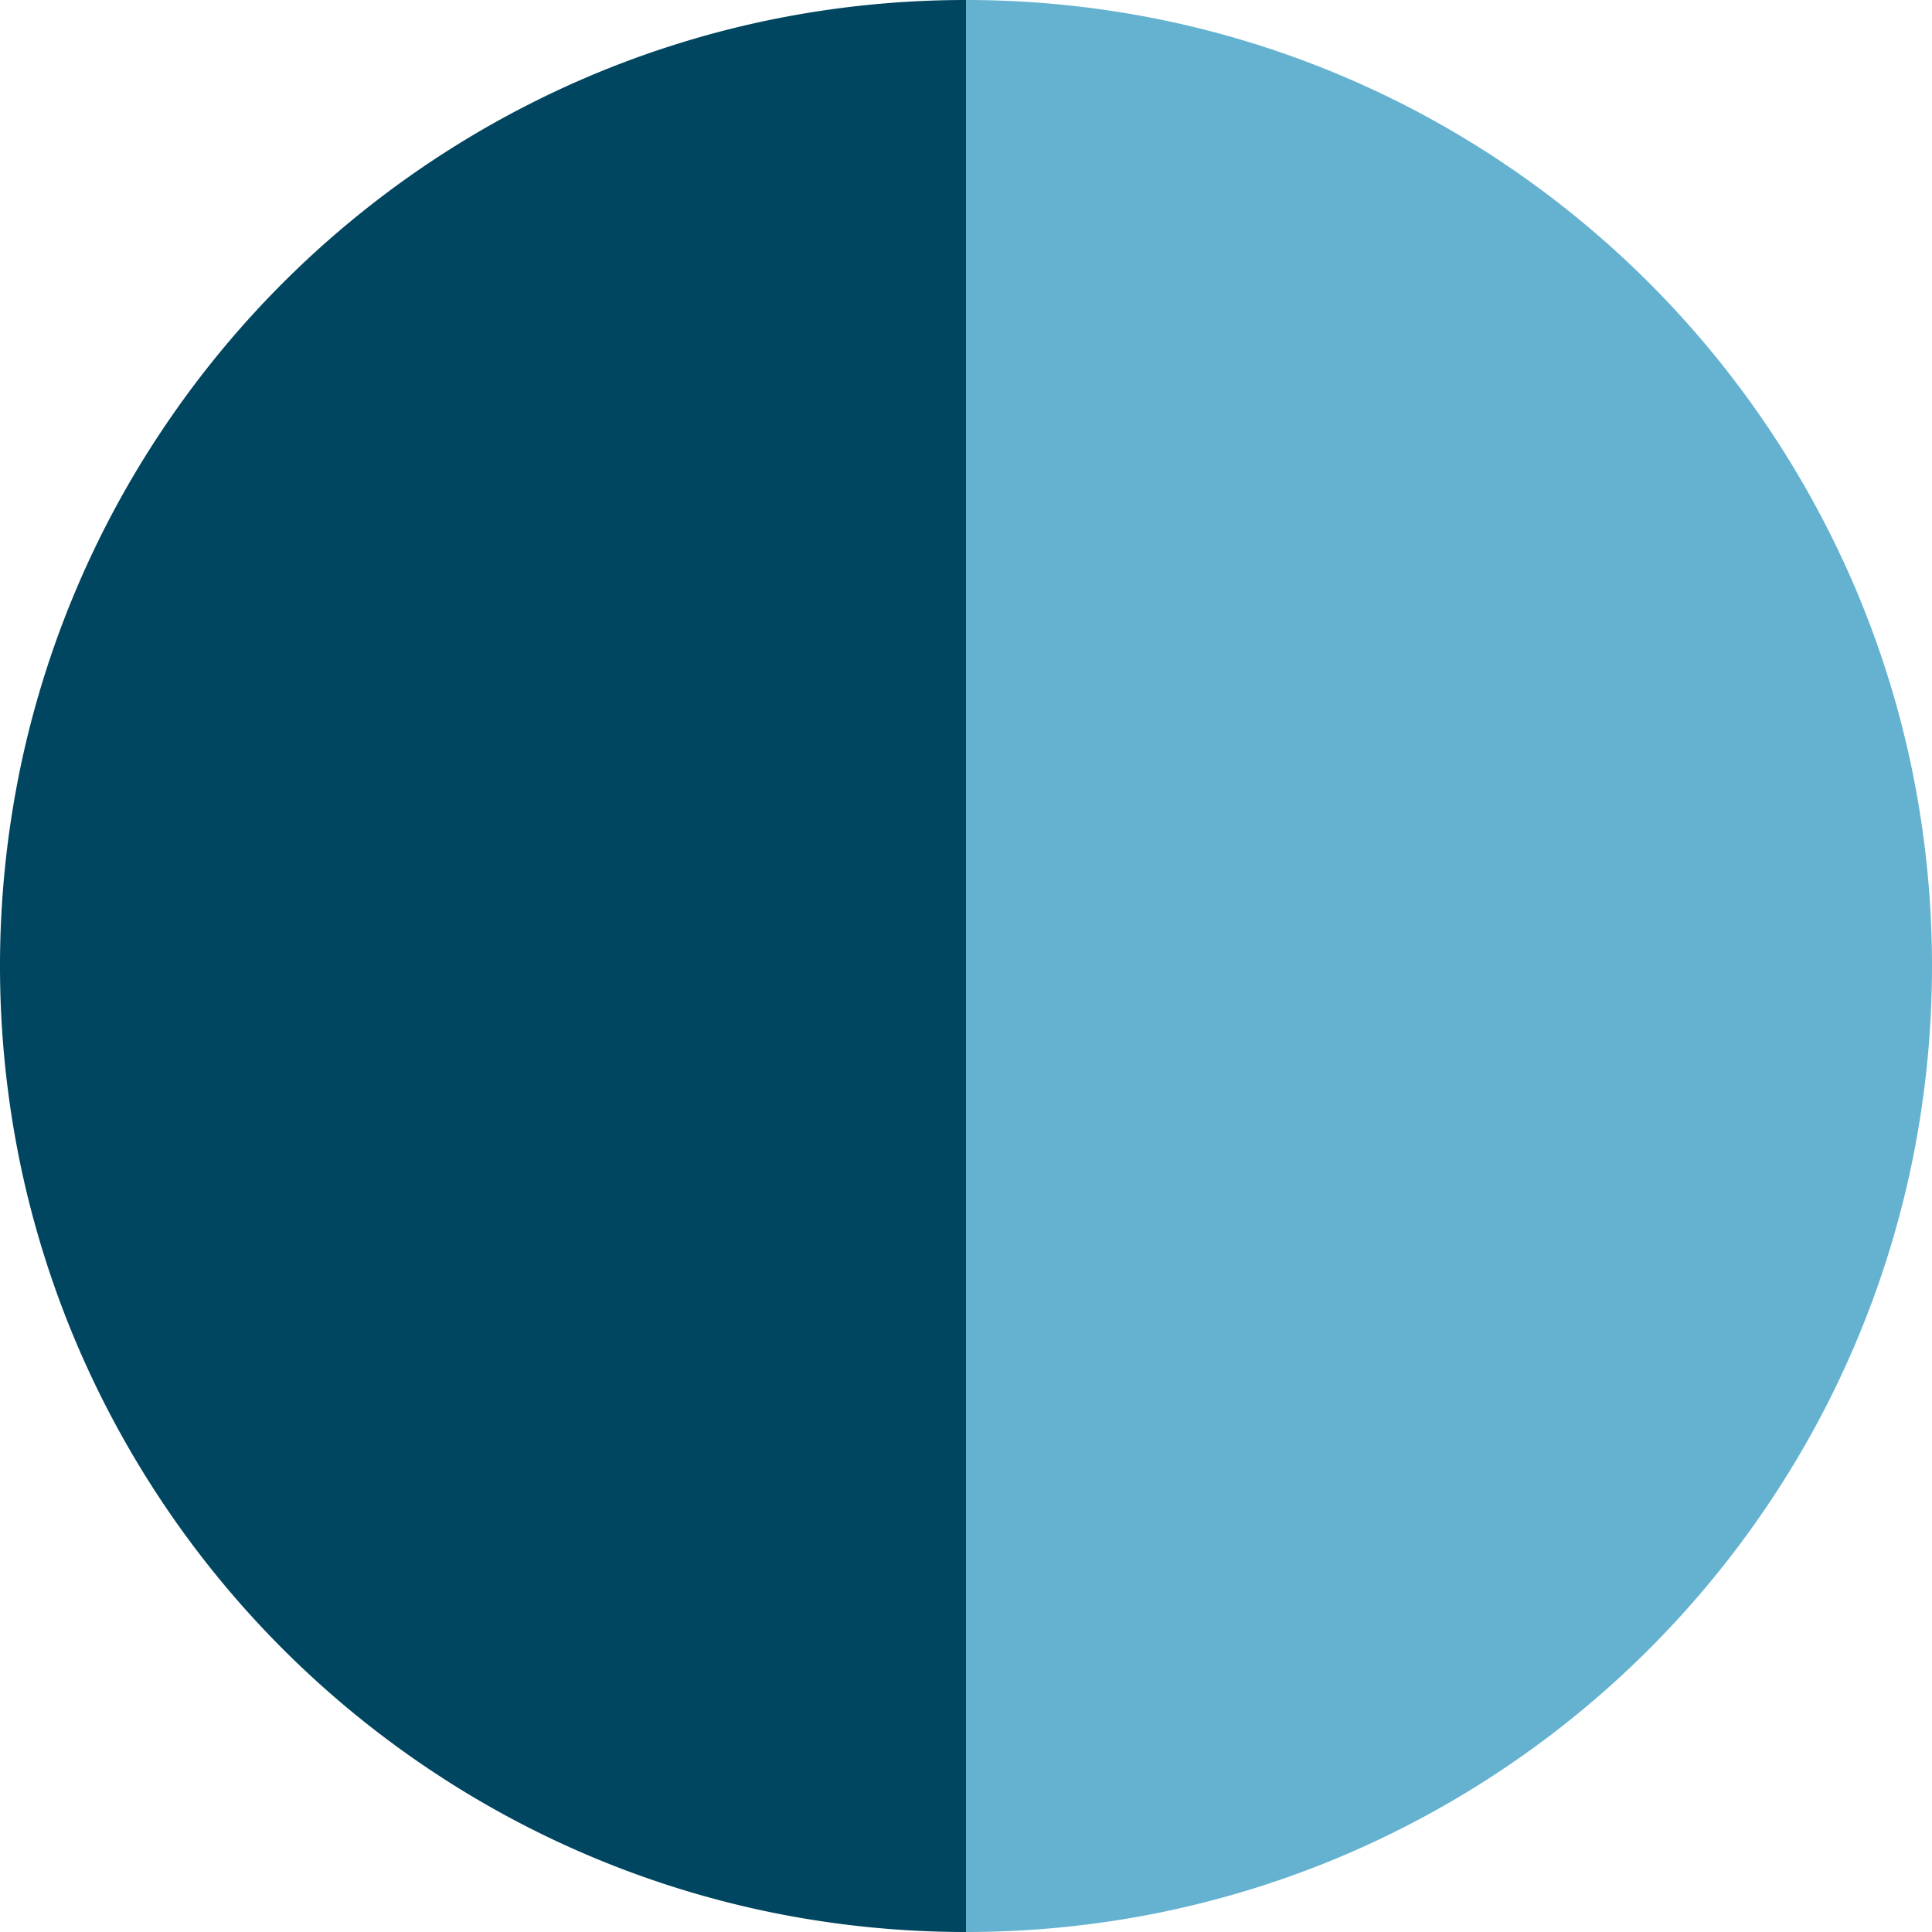 <svg xmlns="http://www.w3.org/2000/svg" xmlns:xlink="http://www.w3.org/1999/xlink" width="256" height="256" viewBox="0 0 256 256">
  <rect x="0" y="0" width="256" height="256" fill="#808080" stroke="none"/>
  <defs>
    <clipPath id="clip-sparta-kevers">
      <rect width="256" height="256"/>
    </clipPath>
  </defs>
  <g id="sparta-kevers" clip-path="url(#clip-sparta-kevers)">
    <rect width="256" height="256" 
fill="#fff"/>
    <path id="Subtraction_1" data-name="Subtraction 1" d="M128,256h-.015a128.864,128.864,0,0,1-25.781-2.6,127.3,127.3,0,0,1-45.77-19.26,128.373,128.373,0,0,1-46.375-56.316A127.355,127.355,0,0,1,2.6,153.8a129.248,129.248,0,0,1,0-51.593A127.3,127.3,0,0,1,21.86,56.434,128.373,128.373,0,0,1,78.177,10.059,127.355,127.355,0,0,1,102.2,2.6,128.946,128.946,0,0,1,128,0Z" 
fill="#004660"/>
    <path id="Subtraction_2" data-name="Subtraction 2" d="M128,256h-.015a128.864,128.864,0,0,1-25.781-2.6,127.3,127.3,0,0,1-45.77-19.26,128.373,128.373,0,0,1-46.375-56.316A127.355,127.355,0,0,1,2.6,153.8a129.248,129.248,0,0,1,0-51.593A127.3,127.3,0,0,1,21.86,56.434,128.373,128.373,0,0,1,78.177,10.059,127.355,127.355,0,0,1,102.2,2.6,128.946,128.946,0,0,1,128,0Z" transform="translate(256 256) rotate(180)" 
fill="#64b2cf"/>
  </g>
</svg>
